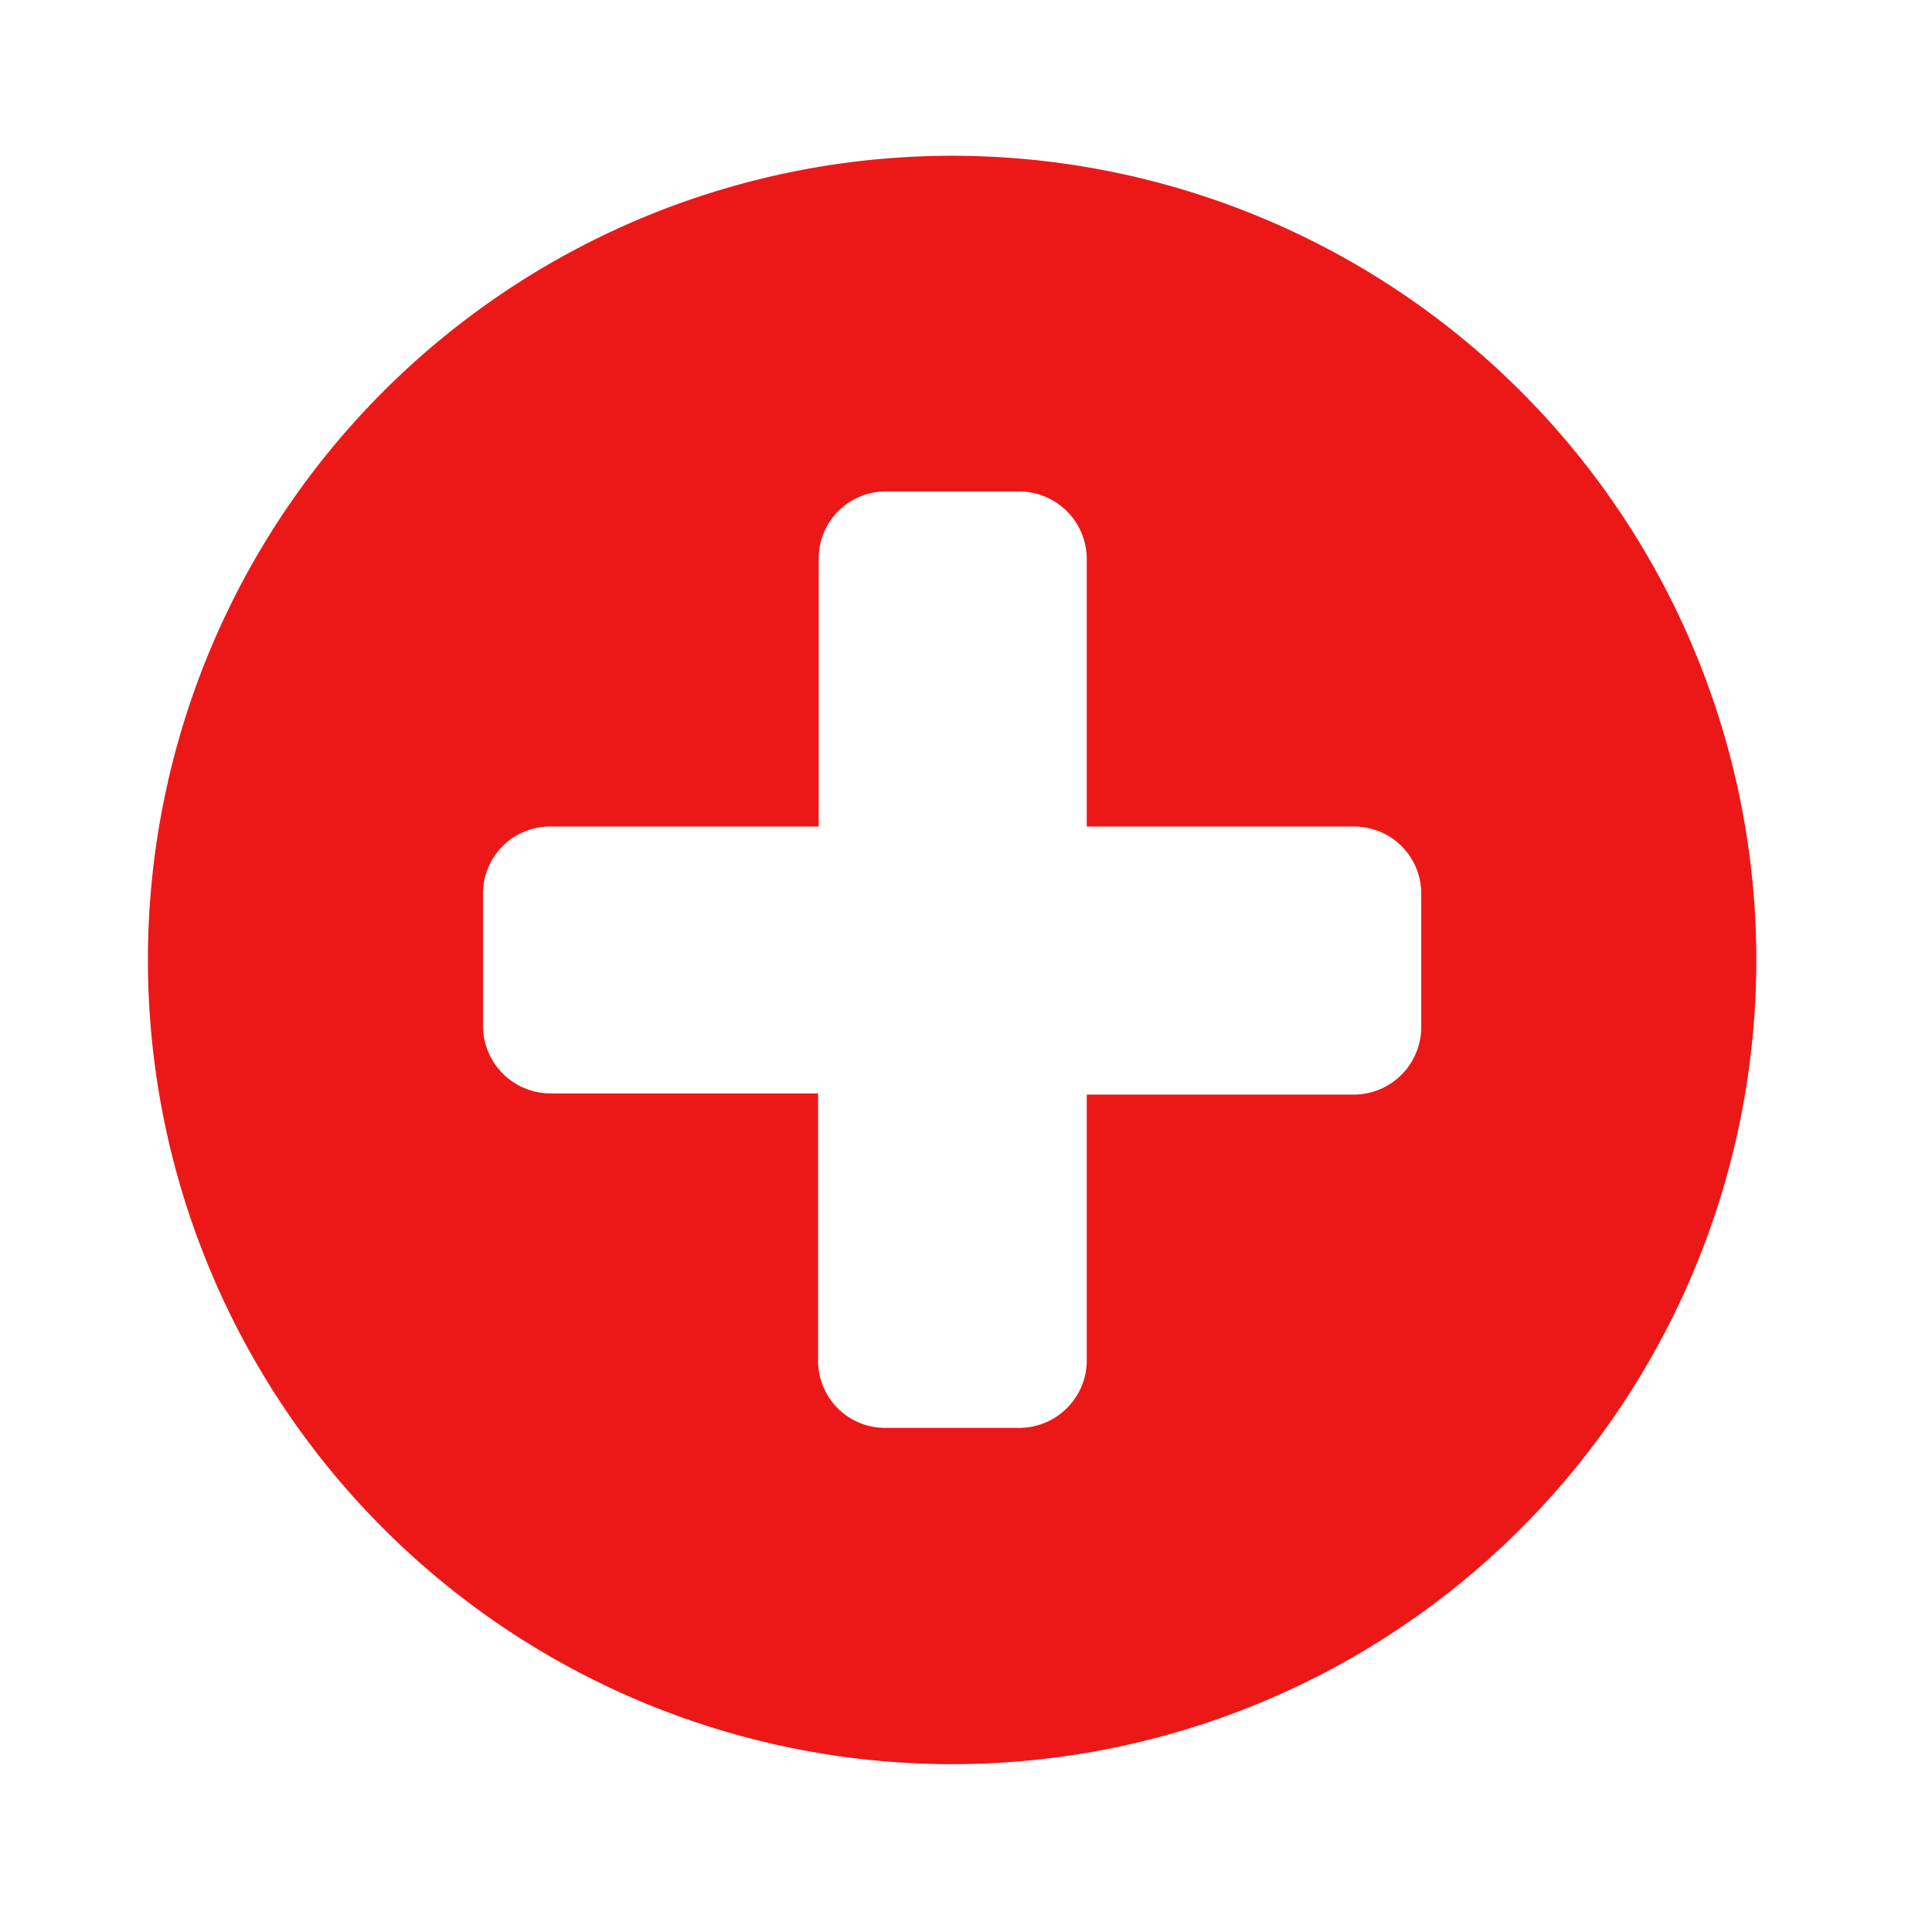 <svg id="Calque_1" data-name="Calque 1" xmlns="http://www.w3.org/2000/svg" viewBox="0 0 32 32"><title>plus_r</title><path d="M15.78,29.22A13.32,13.32,0,1,1,29.09,15.91,13.32,13.32,0,0,1,15.78,29.22ZM23.54,14.8a1.11,1.11,0,0,0-1.11-1.11H18V9.25a1.12,1.12,0,0,0-1.11-1.11H14.67a1.11,1.11,0,0,0-1.11,1.11v4.44H9.12A1.11,1.11,0,0,0,8,14.8V17a1.12,1.12,0,0,0,1.11,1.11h4.44v4.43a1.11,1.11,0,0,0,1.11,1.11h2.22A1.12,1.12,0,0,0,18,22.56V18.13h4.43A1.12,1.12,0,0,0,23.54,17Z" style="fill:#ec1818"/></svg>